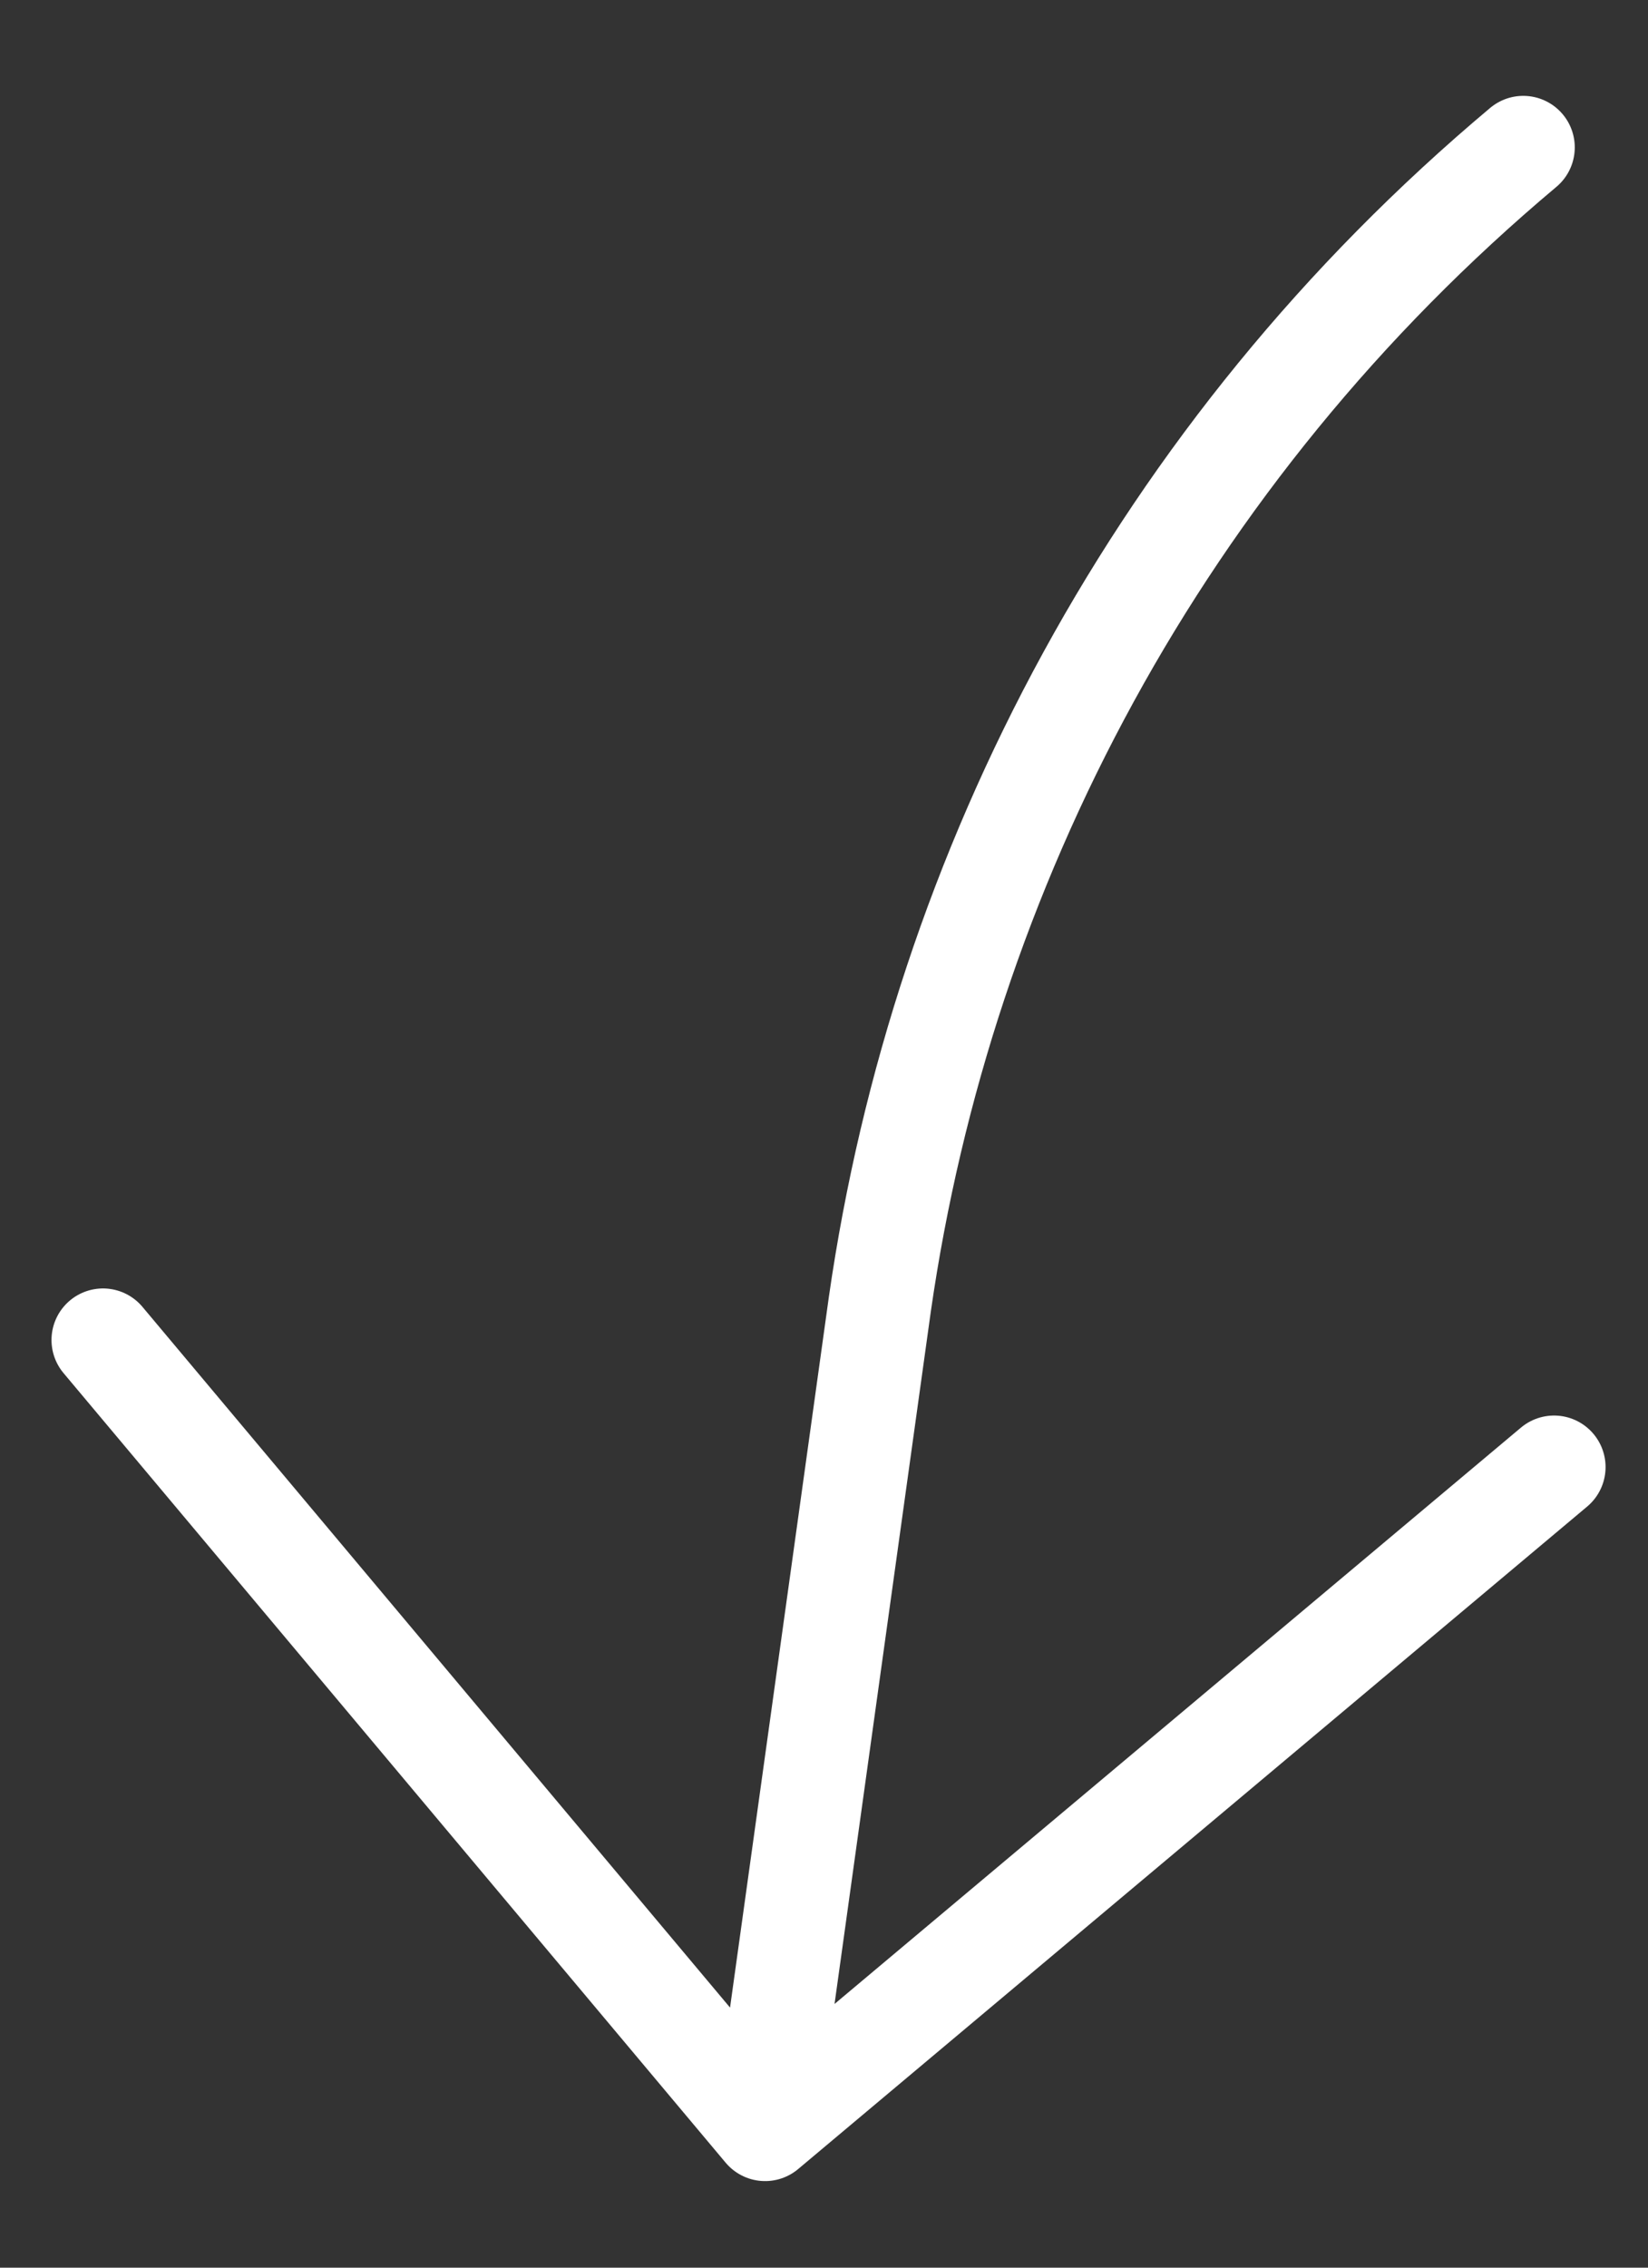 
<svg width="16" height="22" viewBox="0 0 16 22" fill="none" xmlns="http://www.w3.org/2000/svg">
<rect x="0" y="0" width="16" height="22" fill="#333333" stroke="none"/>
<path d="M14.789 1.43C11.257 4.393 9.15 8.424 8.542 12.654L7.428 20.66M1 13L7.428 20.66M7.428 20.66L15.088 14.233" stroke="white" stroke-linecap="round" stroke-linejoin="round"/>
</svg>
